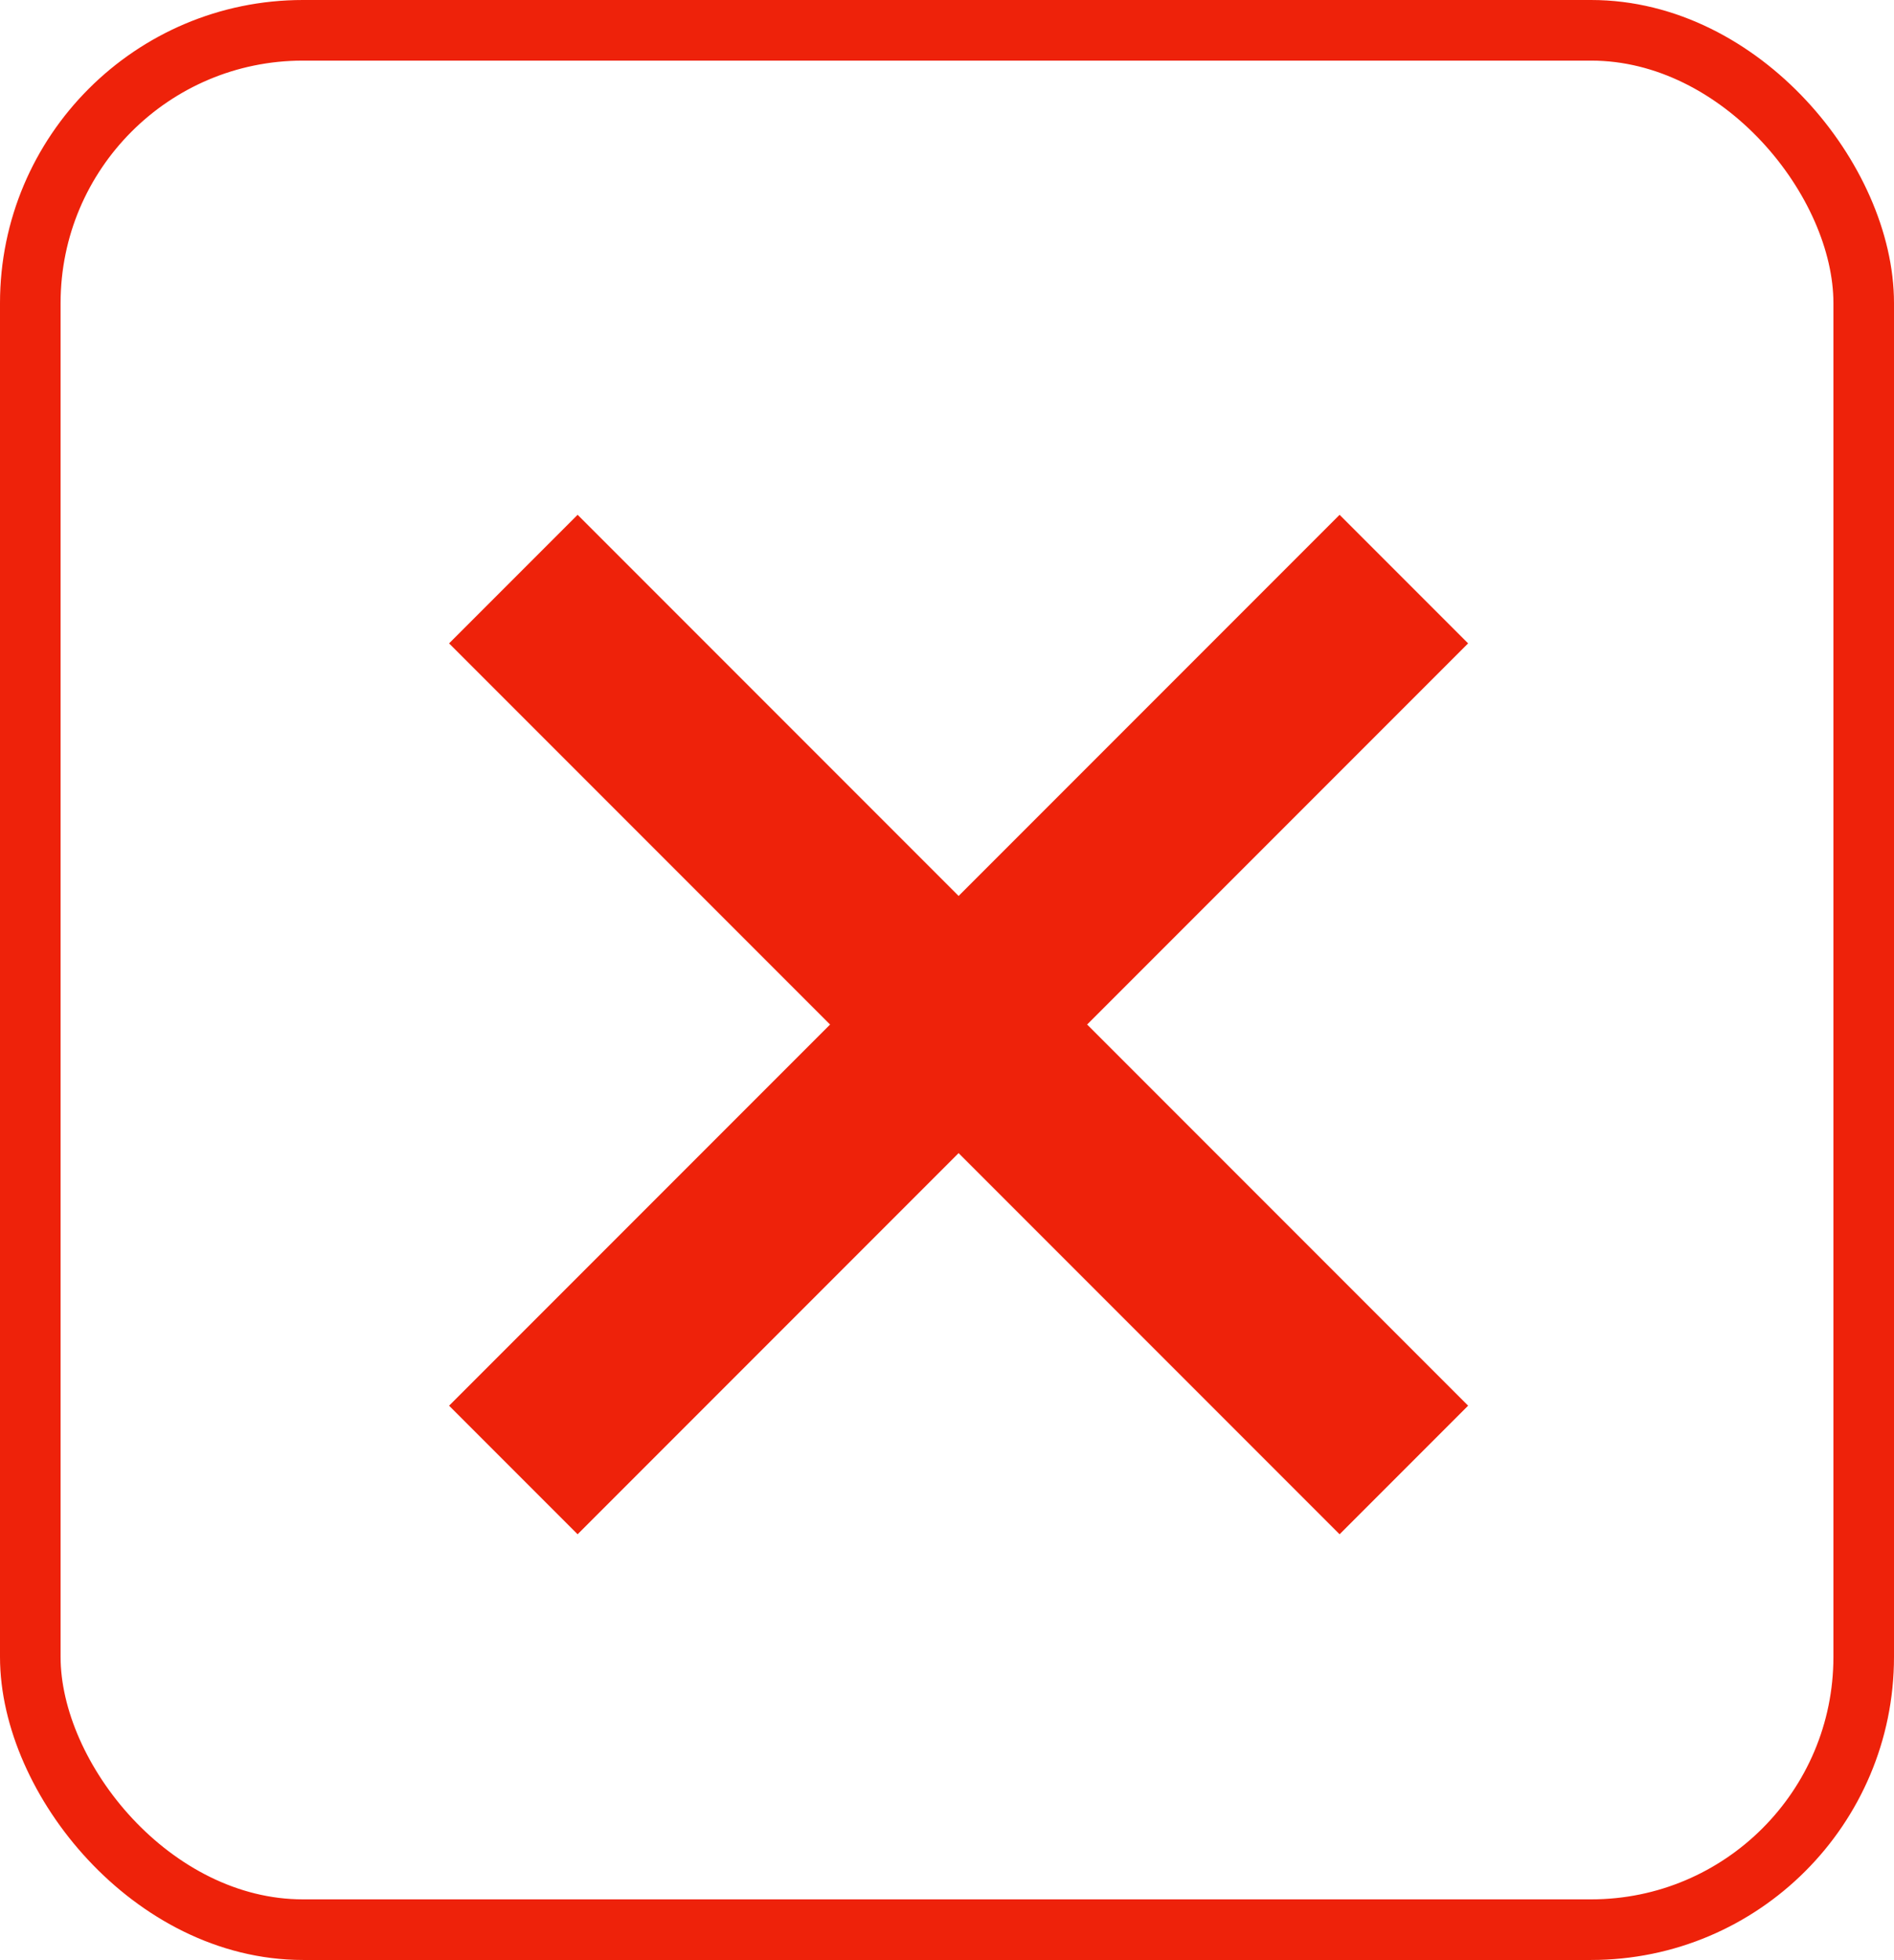 <svg xmlns="http://www.w3.org/2000/svg" width="31.261" height="32.336" viewBox="0 0 31.261 32.336"><defs><style>.a,.b,.d{fill:none;}.a,.b{stroke:#ee220a;}.b{stroke-width:3px;}.c{stroke:none;}</style></defs><g class="a" transform="translate(0 0)"><rect class="c" width="31.261" height="32.336" rx="5"/><rect class="d" x="0.5" y="0.5" width="30.261" height="31.336" rx="4.5"/></g><line class="b" x2="14.698" y2="14.698" transform="translate(8.473 9.554)"/><line class="b" x1="14.698" y2="14.698" transform="translate(8.473 9.554)"/></svg>